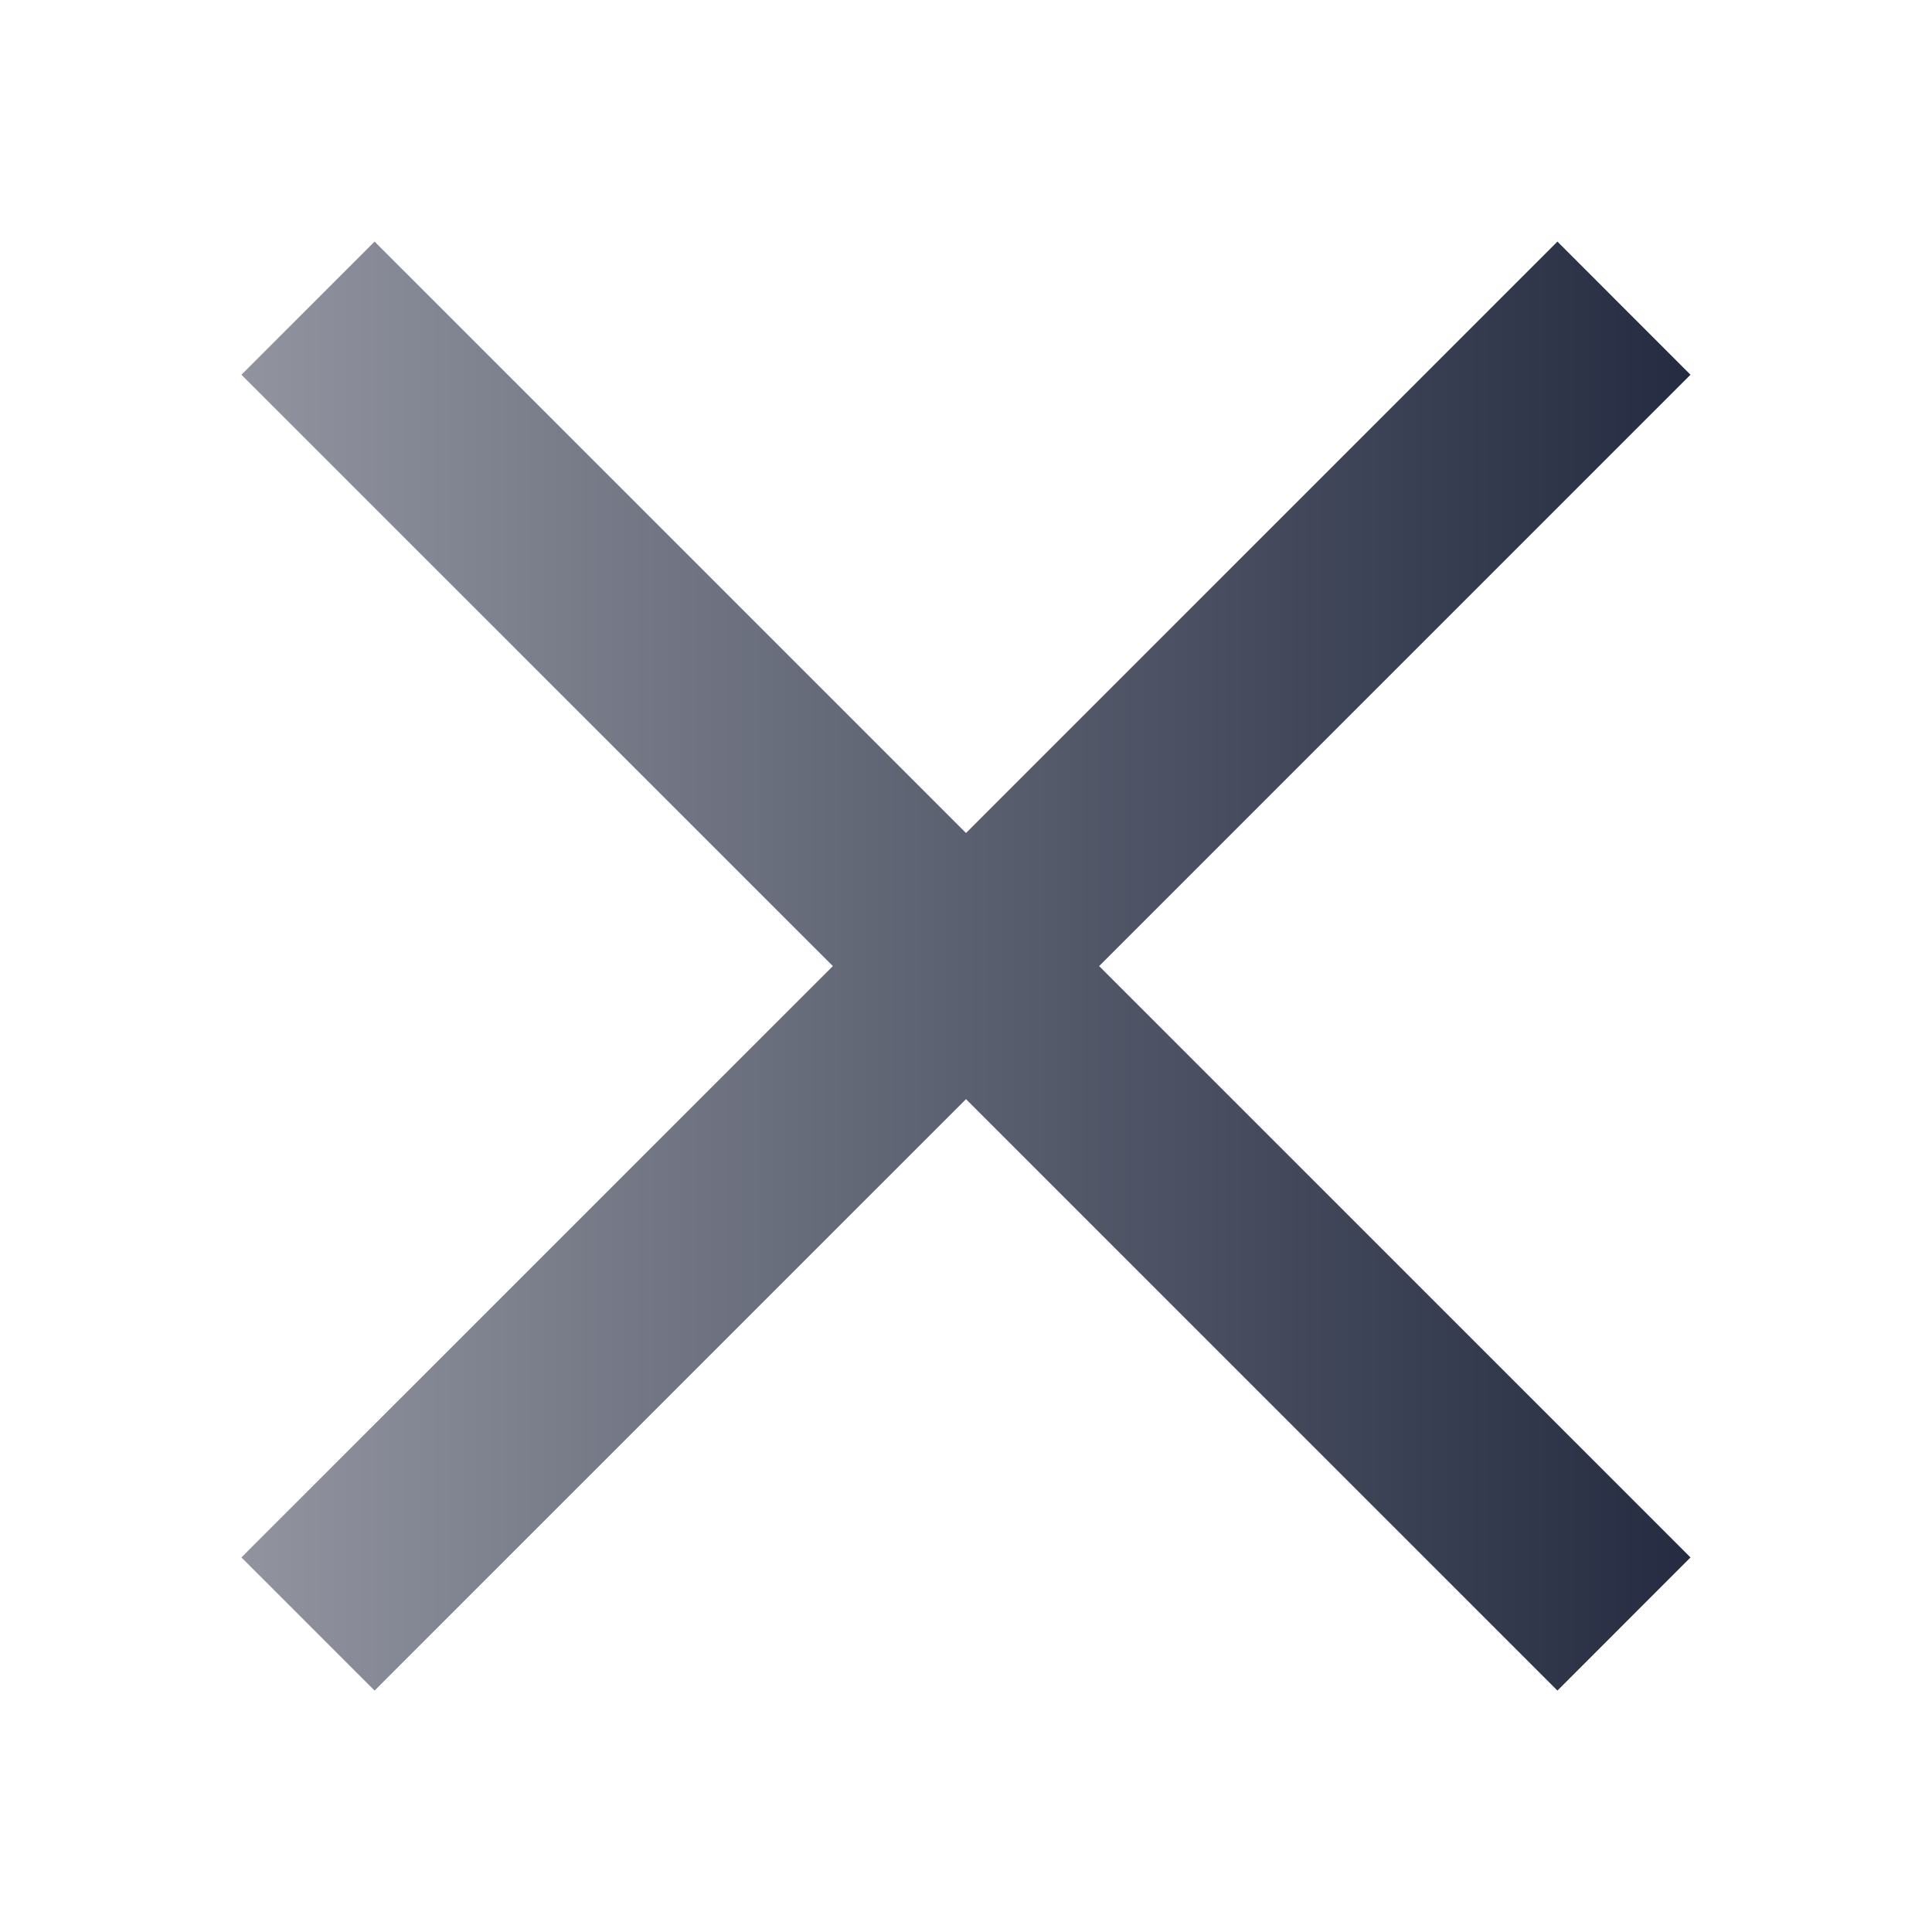 <svg xmlns="http://www.w3.org/2000/svg" xmlns:xlink="http://www.w3.org/1999/xlink" viewBox="966 1370 24 24">
  <defs>
    <style>
      .cls-1 {
        fill: none;
      }

      .cls-2 {
        fill: url(#linear-gradient);
      }
    </style>
    <linearGradient id="linear-gradient" y1="0.5" x2="1" y2="0.5" gradientUnits="objectBoundingBox">
      <stop offset="0" stop-color="#91949f"/>
      <stop offset="1" stop-color="#252c41"/>
    </linearGradient>
  </defs>
  <g id="Group_2700" data-name="Group 2700" transform="translate(631 1354)">
    <rect id="Rectangle_2324" data-name="Rectangle 2324" class="cls-1" width="24" height="24" transform="translate(335 16)"/>
    <path id="Union_48" data-name="Union 48" class="cls-2" d="M-622-1523.346l-7.347,7.347-1.654-1.654,7.347-7.346-7.347-7.346,1.654-1.654,7.347,7.347,7.347-7.347,1.653,1.654-7.346,7.346,7.346,7.346-1.653,1.654Z" transform="translate(969 1553)"/>
  </g>
</svg>
